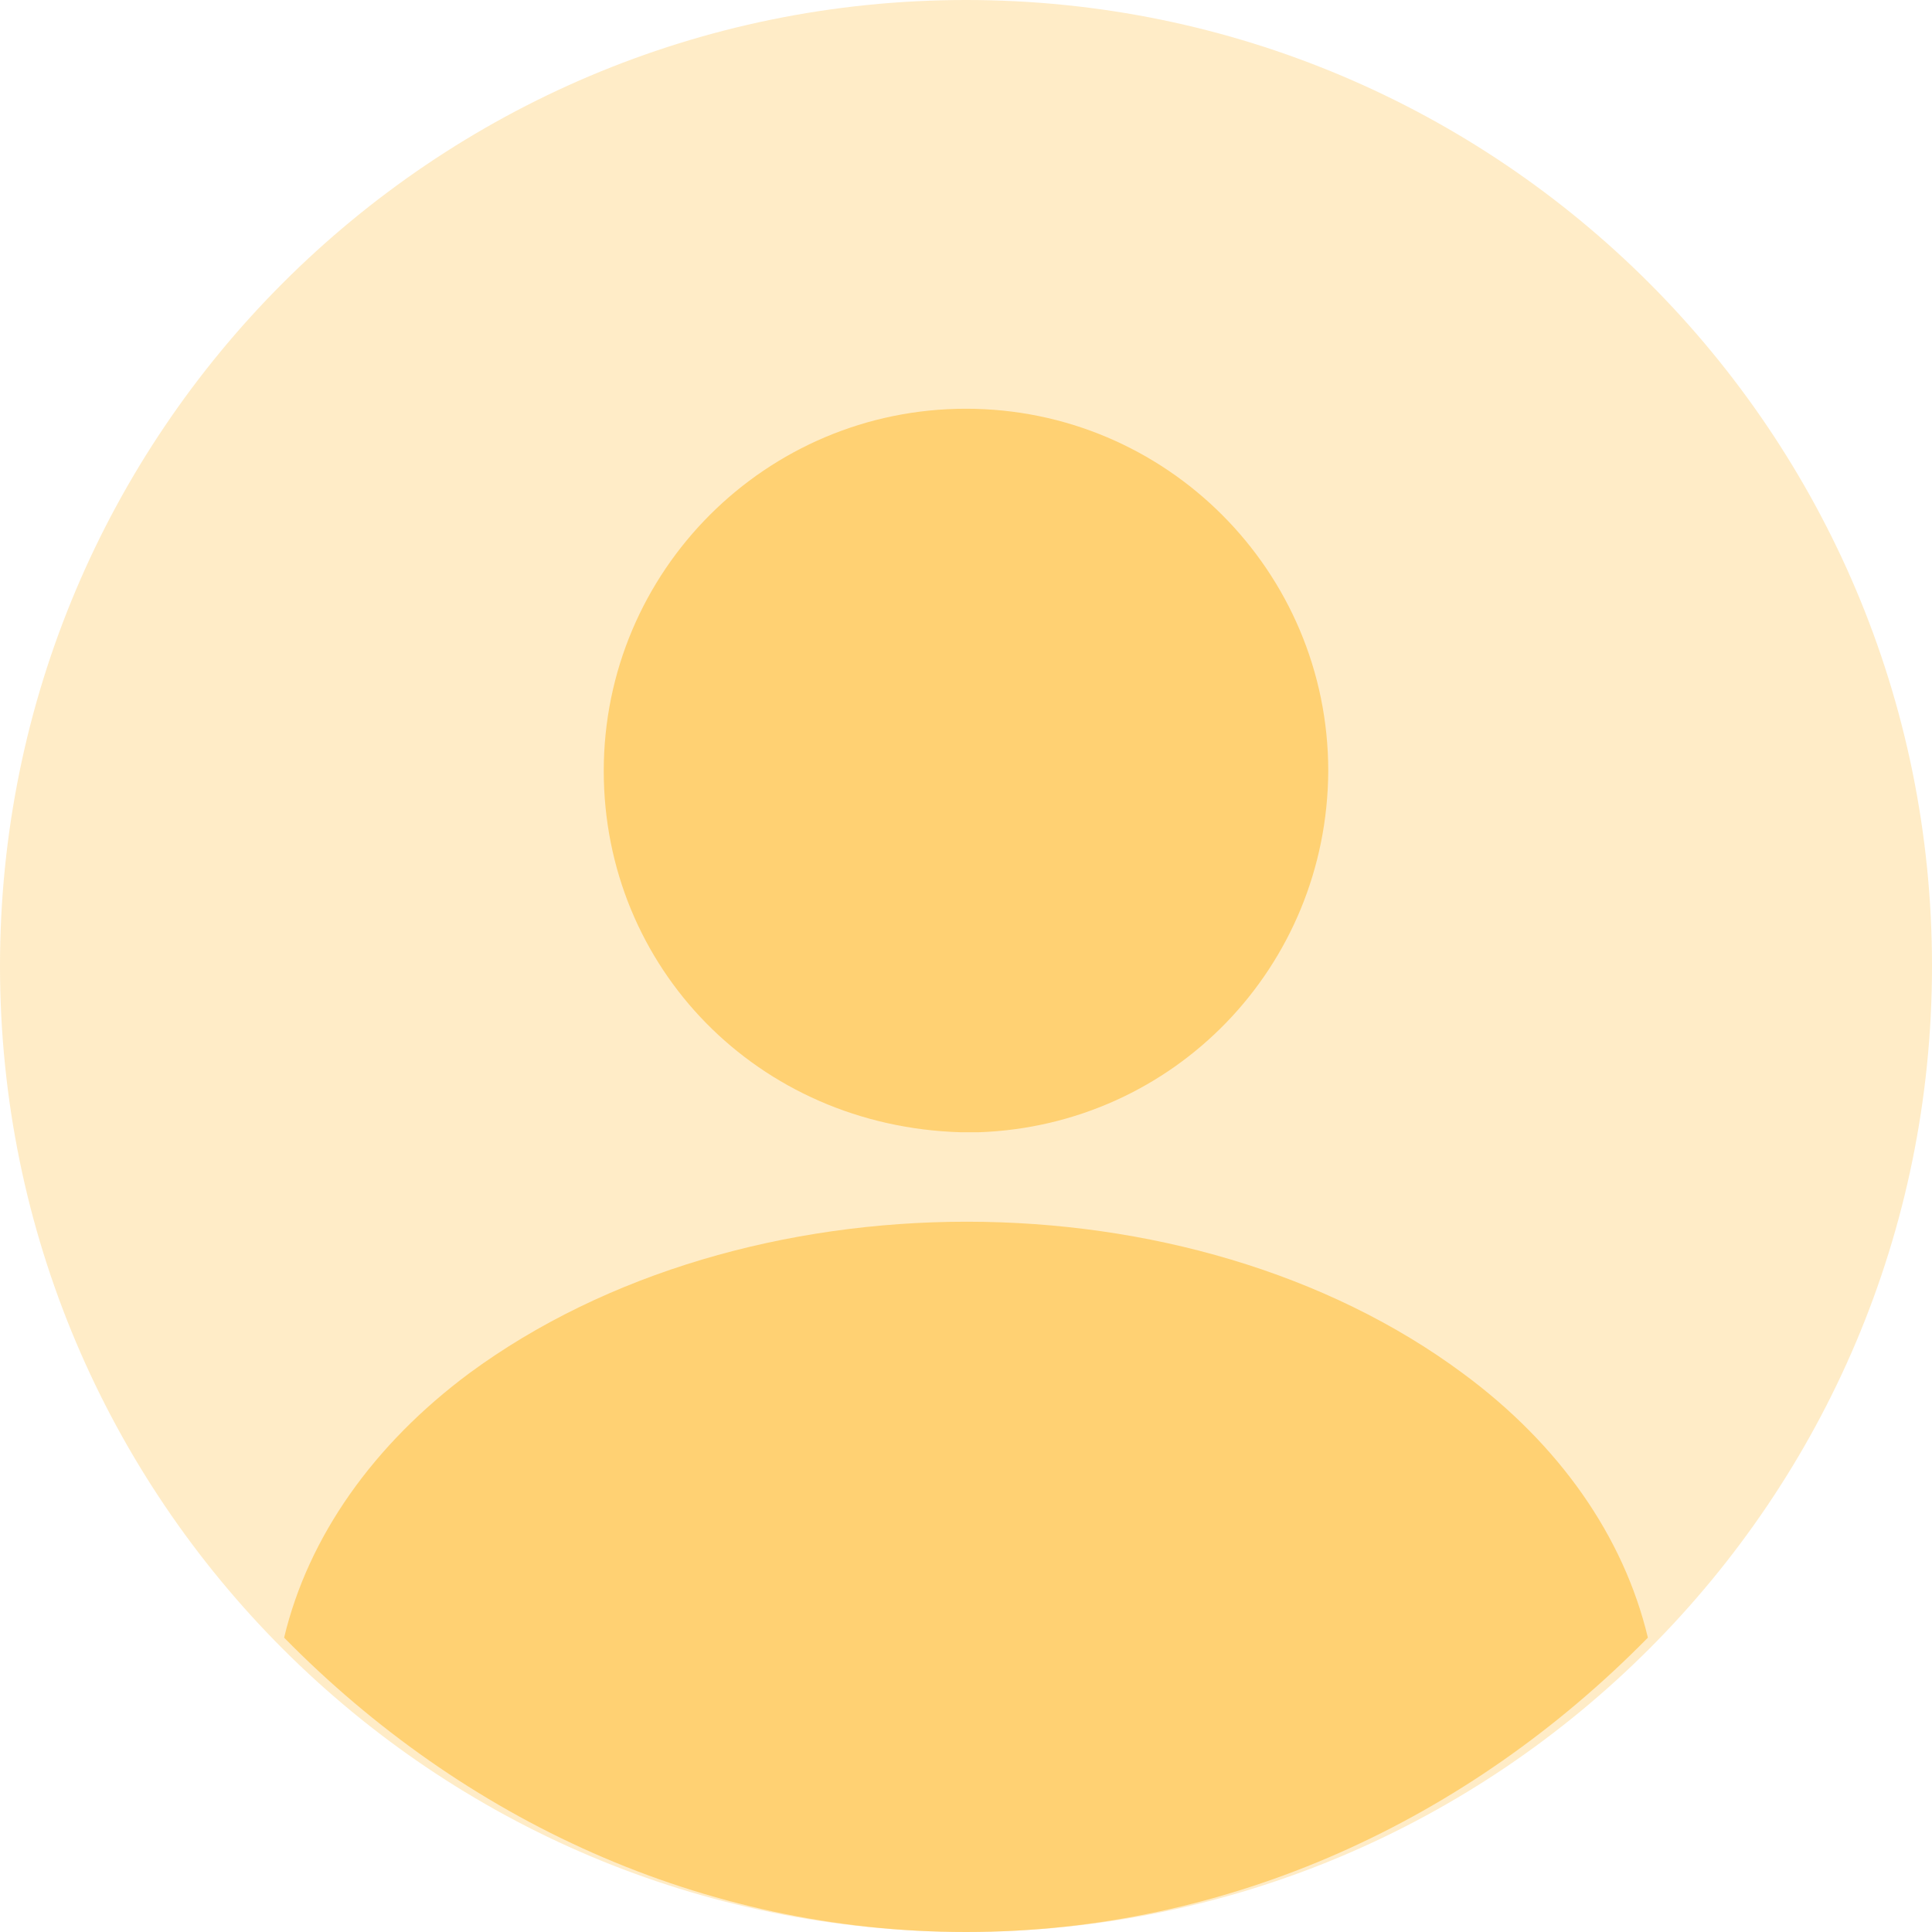 <svg width="34" height="34" viewBox="0 0 34 34" fill="none" xmlns="http://www.w3.org/2000/svg">
<path opacity="0.4" d="M17 33.999C26.389 33.999 34 26.388 34 17C34 7.611 26.389 0 17 0C7.611 0 0 7.611 0 17C0 26.388 7.611 33.999 17 33.999Z" fill="#FFD173"/>
<path d="M17 7.193C13.481 7.193 10.625 10.049 10.625 13.568C10.625 17.019 13.328 19.824 16.915 19.926C16.966 19.926 17.034 19.926 17.068 19.926C17.102 19.926 17.153 19.926 17.187 19.926C17.204 19.926 17.221 19.926 17.221 19.926C20.655 19.807 23.358 17.019 23.375 13.568C23.375 10.049 20.519 7.193 17 7.193Z" fill="#FFD173"/>
<path d="M29 28.82C25.85 32.026 21.637 34 17 34C12.363 34 8.15 32.026 5 28.82C5.425 27.041 6.575 25.419 8.257 24.168C13.088 20.611 20.947 20.611 25.743 24.168C27.442 25.419 28.575 27.041 29 28.82Z" fill="#FFD173"/>
</svg>
